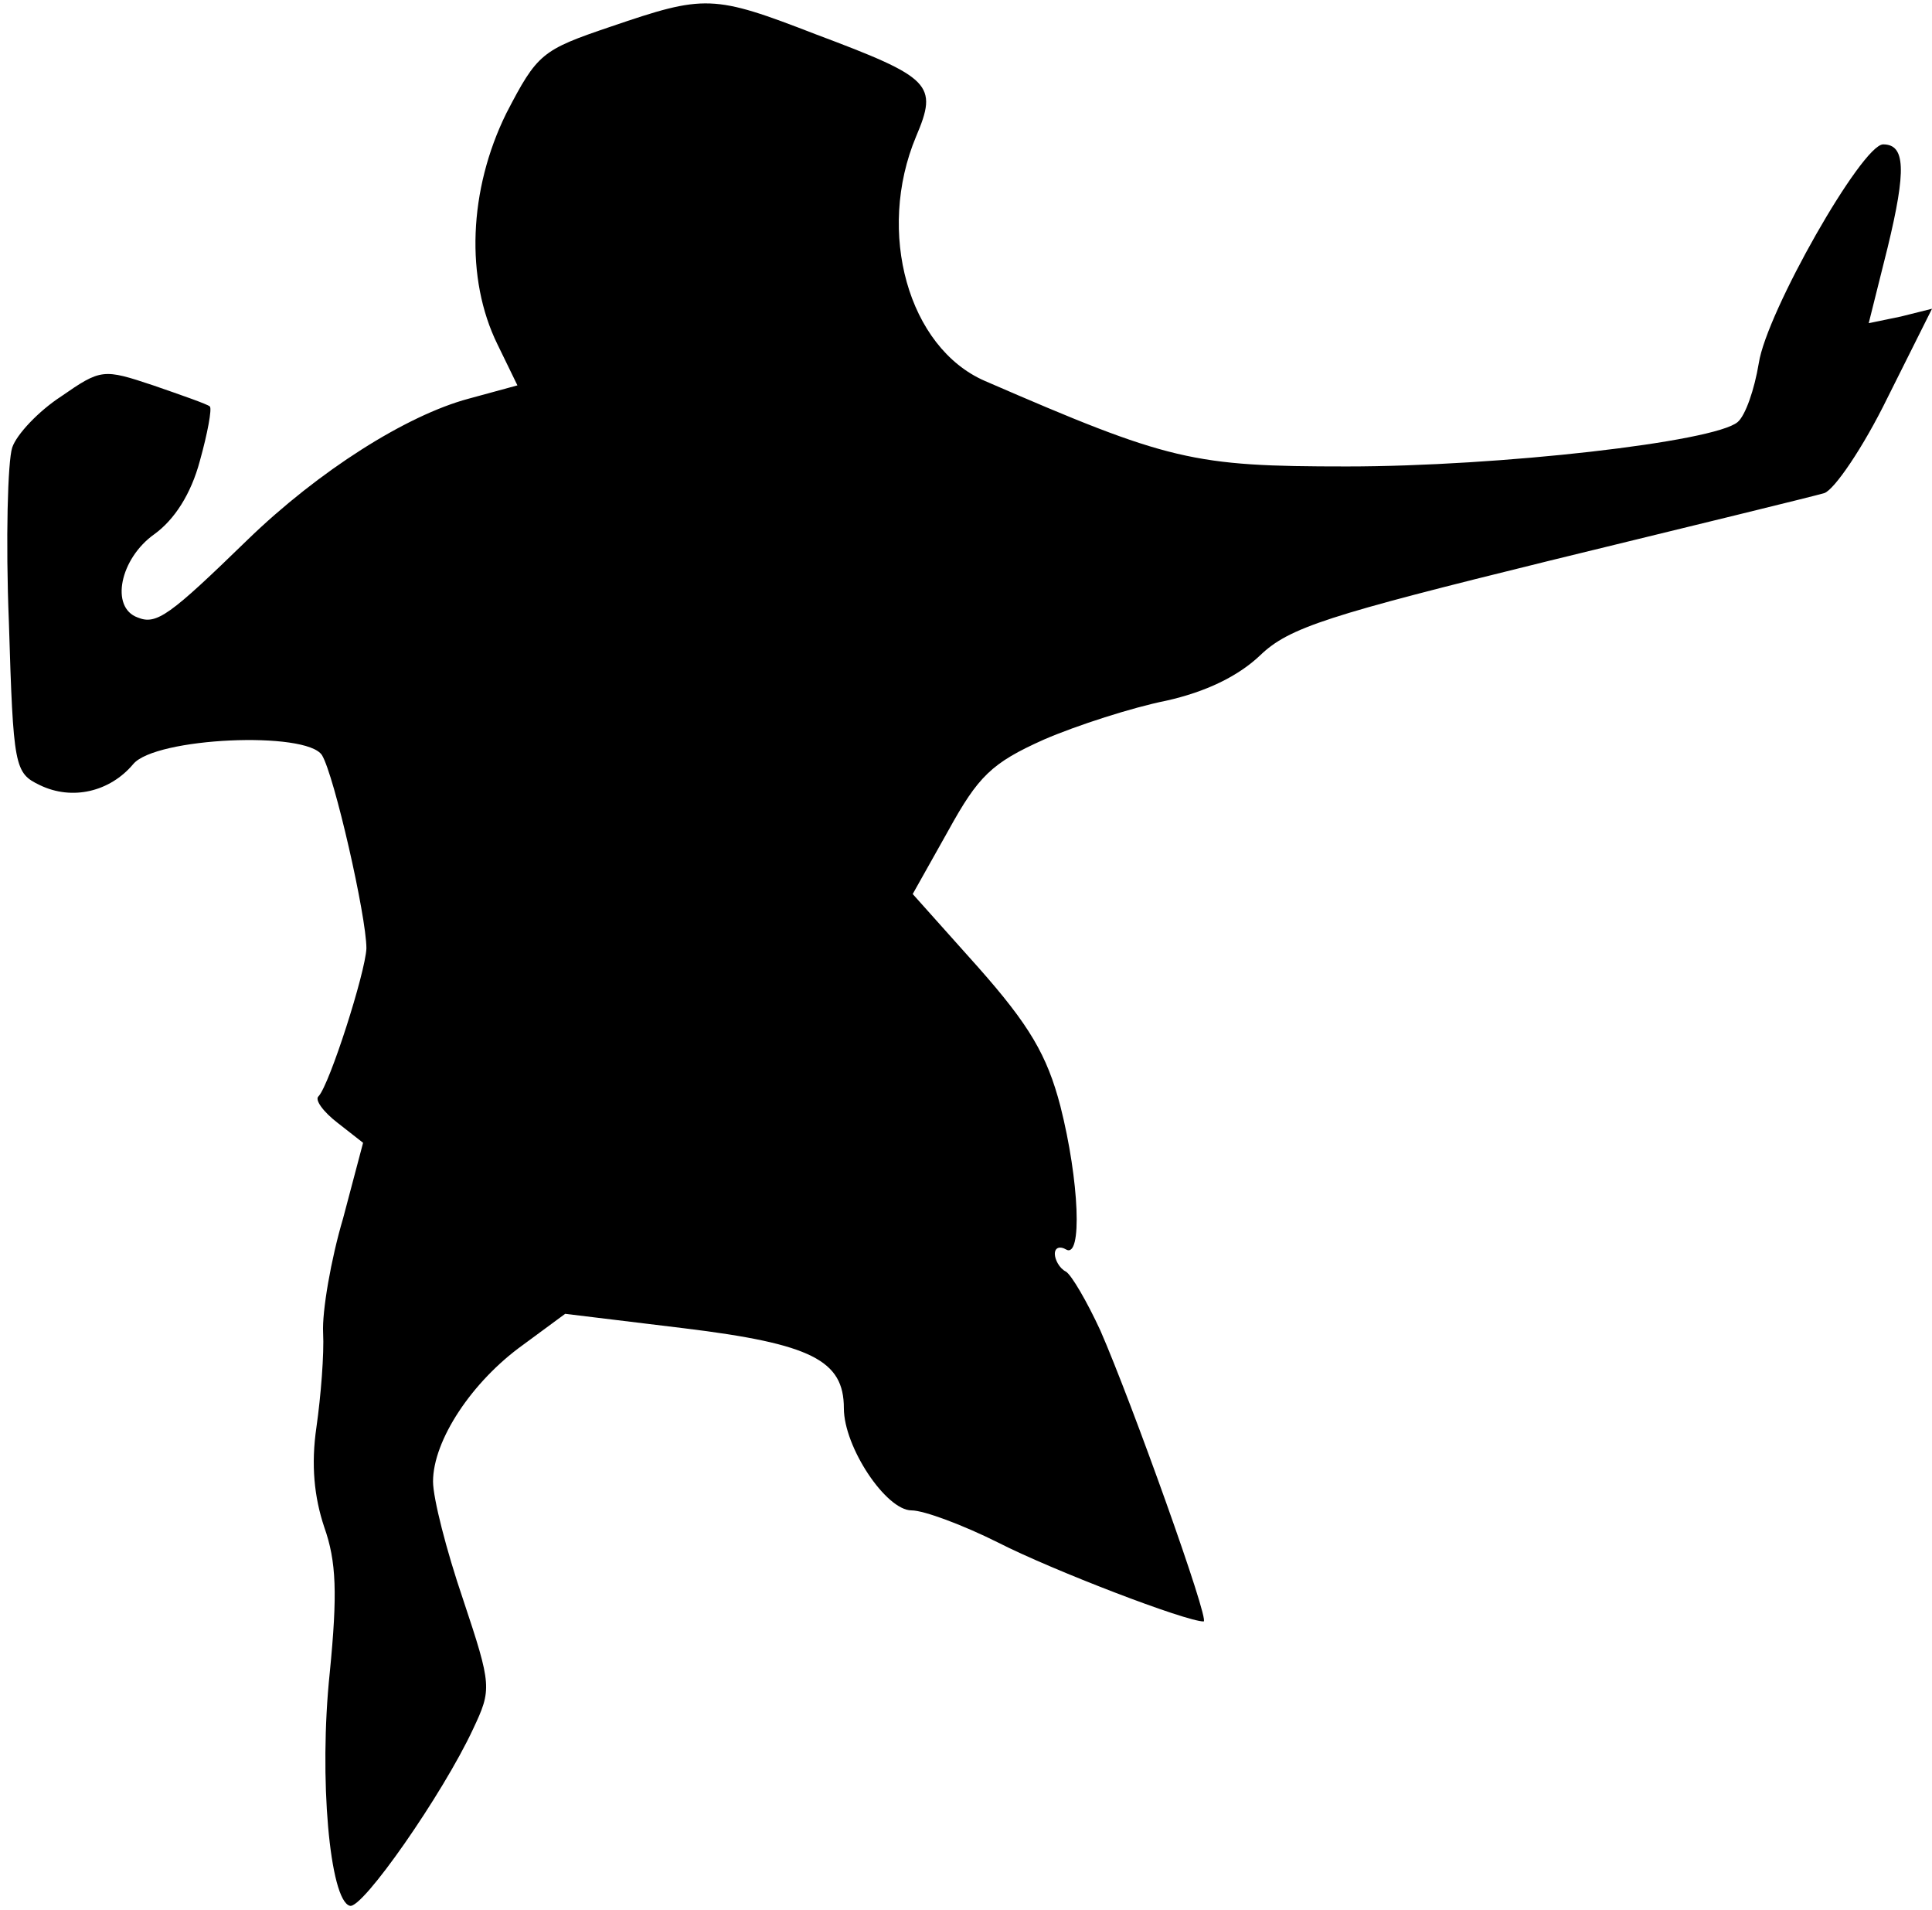 <?xml version="1.0" standalone="no"?>
<!DOCTYPE svg PUBLIC "-//W3C//DTD SVG 20010904//EN"
 "http://www.w3.org/TR/2001/REC-SVG-20010904/DTD/svg10.dtd">
<svg version="1.0" xmlns="http://www.w3.org/2000/svg"
 width="174pt" height="172pt" viewBox="0 0 174 172"
 preserveAspectRatio="xMidYMid meet">
<g transform="translate(0,172) scale(0.1,-0.1)"
fill="#000000" stroke="none">
<path fill="#000000" stroke="none" d="M550 1696 c-62 -21 -66 -24 -94 -78
-34 -69 -37 -149 -8 -208 l18 -37 -44 -12 c-56 -15 -135 -65 -199 -127 -70
-68 -82 -77 -99 -70 -25 9 -16 53 15 75 18 13 33 36 41 66 7 25 11 47 9 49 -2
2 -25 10 -51 19 -45 15 -47 15 -83 -10 -20 -13 -40 -34 -44 -46 -4 -12 -6 -83
-3 -157 4 -131 5 -136 28 -147 29 -14 63 -6 84 19 20 24 156 30 170 8 11 -18
40 -145 40 -174 -1 -22 -33 -122 -43 -133 -4 -3 4 -14 17 -24 l23 -18 -18 -68
c-11 -37 -19 -84 -18 -103 1 -19 -2 -57 -6 -85 -5 -34 -2 -63 7 -90 11 -31 12
-60 5 -131 -10 -95 0 -205 18 -210 11 -4 84 101 111 159 17 36 17 39 -9 117
-15 44 -27 91 -27 106 0 37 35 90 81 123 l38 28 107 -13 c115 -14 144 -29 144
-72 0 -35 38 -92 61 -92 11 0 46 -13 78 -29 49 -25 169 -71 185 -71 6 0 -65
198 -93 262 -12 26 -26 50 -31 53 -6 3 -10 11 -10 16 0 6 5 7 10 4 15 -9 12
62 -5 129 -12 46 -28 73 -74 125 l-59 66 32 57 c27 49 39 61 86 82 30 13 80
29 110 35 36 8 65 22 85 41 26 25 61 36 260 85 127 31 238 58 248 61 9 3 35
41 57 86 l40 80 -28 -7 -29 -6 17 68 c17 70 16 93 -4 93 -19 0 -105 -151 -112
-197 -4 -24 -12 -47 -19 -53 -21 -18 -215 -40 -352 -40 -139 0 -160 5 -326 77
-69 30 -98 134 -62 220 20 47 14 53 -90 92 -93 36 -100 36 -185 7z"/>
</g>
</svg>
